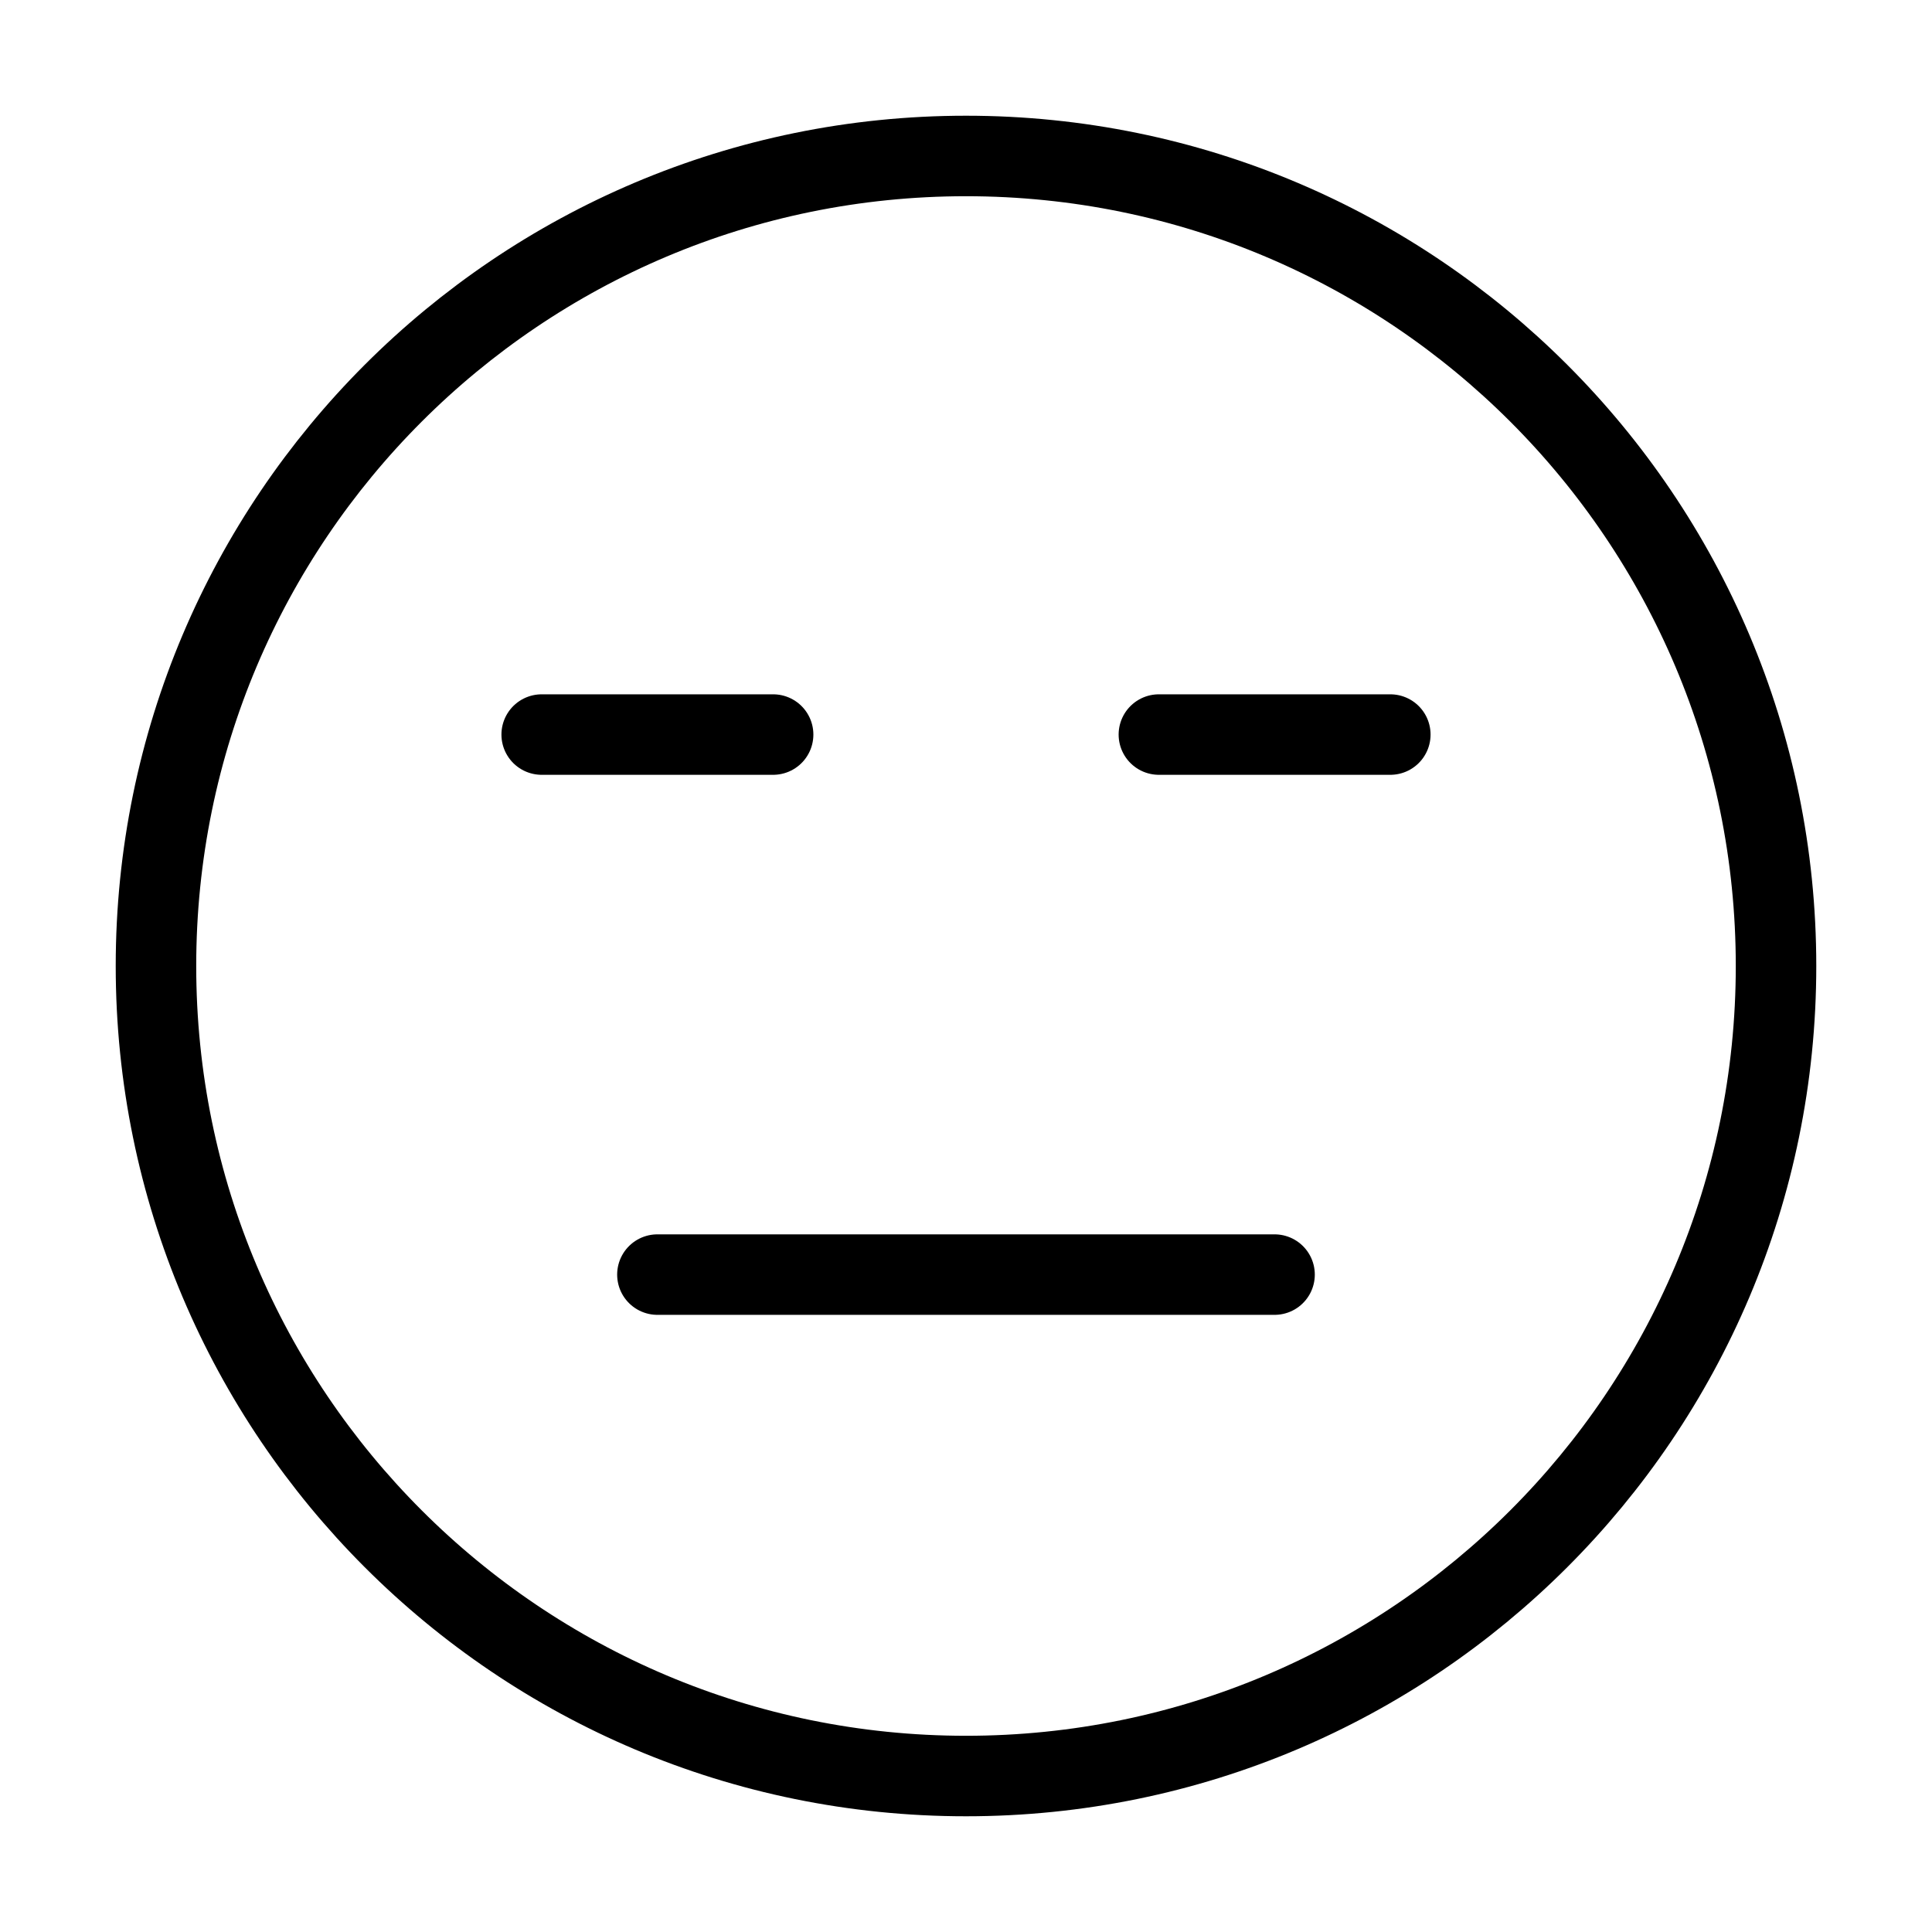 <svg xmlns="http://www.w3.org/2000/svg" fill="none" viewBox="-1 -1 48 48" height="48" width="48"><g id="smiley-indiferent"><path id="Ellipse 18" stroke="#000" stroke-linejoin="round" d="M43.125 23c0 11.115 -9.01 20.125 -20.125 20.125S2.875 34.115 2.875 23 11.885 2.875 23 2.875s20.125 9.01 20.125 20.125Z" stroke-width="2"></path><path id="Vector 1494" stroke="#000" stroke-linecap="round" stroke-linejoin="round" d="M15.333 30.667h15.333" stroke-width="2"></path><path id="Vector 1487" stroke="#000" stroke-linecap="round" stroke-linejoin="round" d="M12.458 17.25h5.75" stroke-width="2"></path><path id="Vector 1488" stroke="#000" stroke-linecap="round" stroke-linejoin="round" d="m27.792 17.25 5.75 0" stroke-width="2"></path></g></svg>